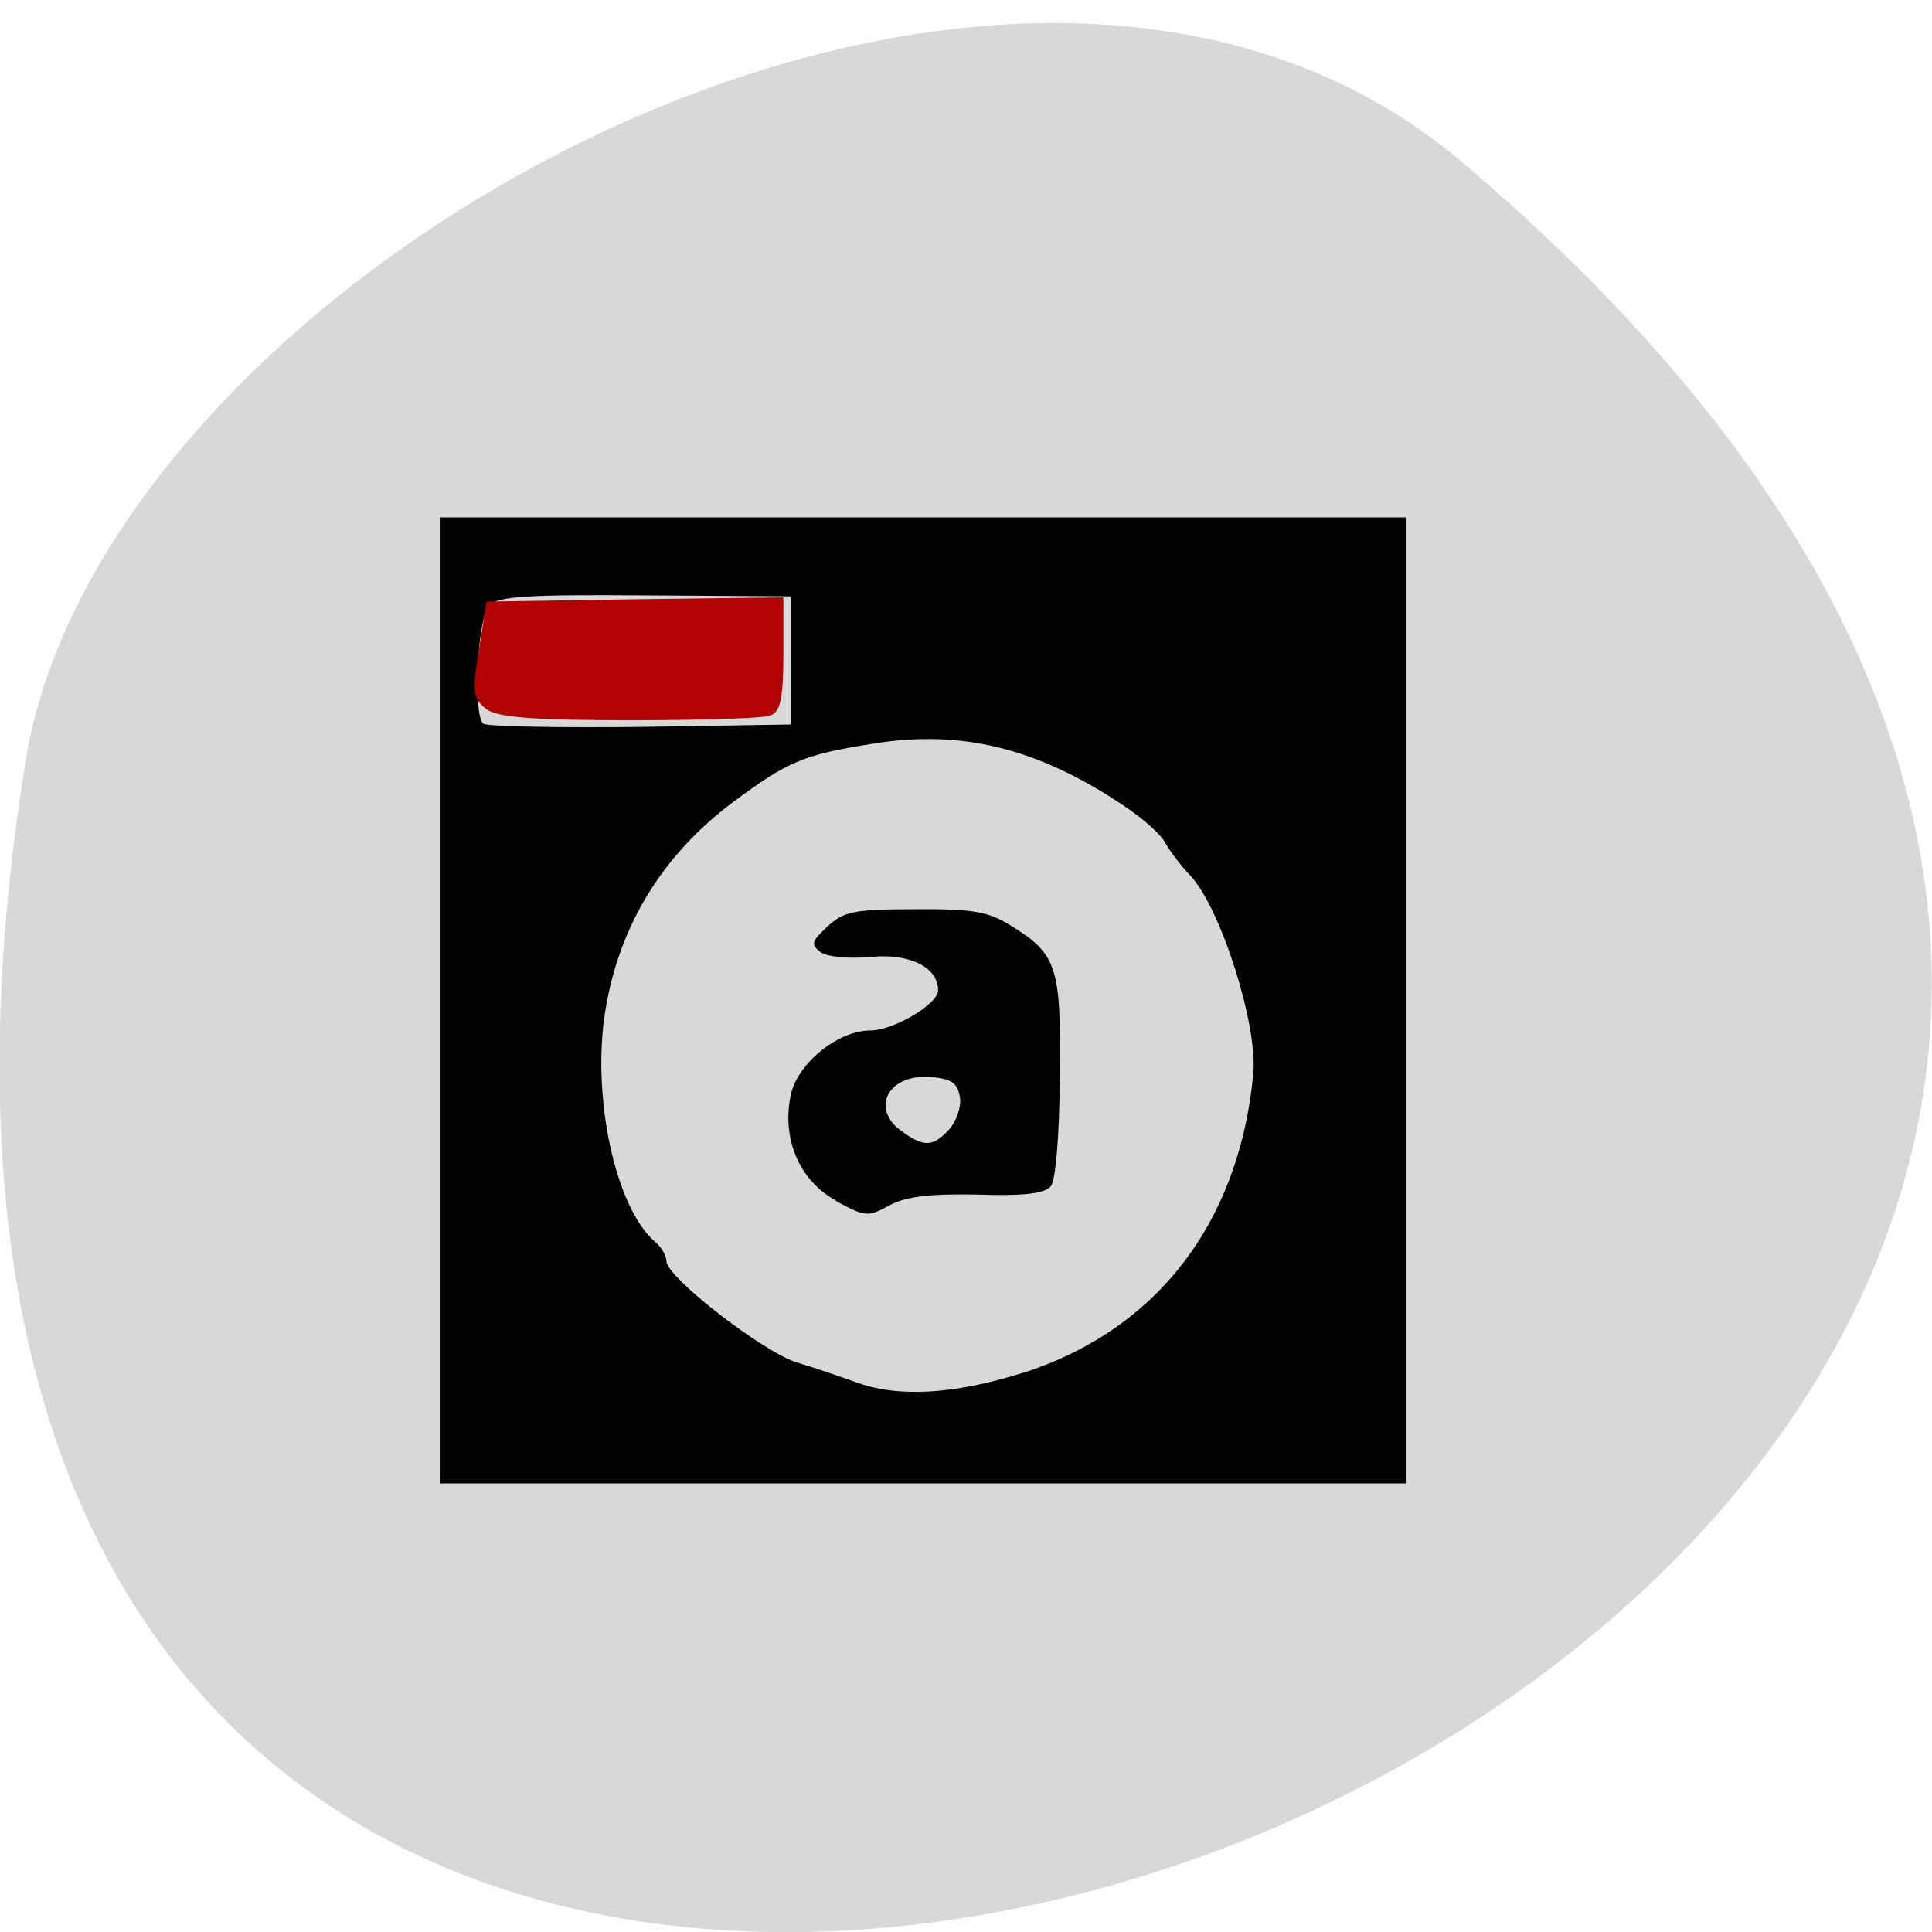 <svg xmlns="http://www.w3.org/2000/svg" viewBox="0 0 16 16"><path d="m 12.11 1.344 c 14.09 11.945 -14.871 23.43 -11.898 4.957 c 0.652 -4.051 8.105 -8.176 11.898 -4.957" fill="#d8d8d8"/><path d="m 3.645 8.285 v -4 h 8 v 8 h -8 m 4.824 -0.914 c 1.109 -0.355 1.793 -1.242 1.91 -2.477 c 0.039 -0.402 -0.266 -1.363 -0.516 -1.637 c -0.086 -0.09 -0.18 -0.215 -0.215 -0.281 c -0.035 -0.066 -0.184 -0.199 -0.332 -0.297 c -0.711 -0.48 -1.348 -0.641 -2.086 -0.52 c -0.574 0.09 -0.703 0.145 -1.16 0.484 c -0.578 0.434 -0.938 1.012 -1.055 1.715 c -0.121 0.715 0.082 1.652 0.414 1.93 c 0.051 0.043 0.09 0.113 0.09 0.156 c 0 0.133 0.801 0.754 1.082 0.84 c 0.145 0.043 0.359 0.117 0.48 0.16 c 0.348 0.133 0.82 0.105 1.387 -0.074 m -1.543 -1.426 c -0.301 -0.164 -0.449 -0.504 -0.379 -0.863 c 0.047 -0.266 0.391 -0.547 0.66 -0.547 c 0.195 0 0.563 -0.219 0.563 -0.332 c 0 -0.191 -0.234 -0.309 -0.559 -0.277 c -0.184 0.016 -0.355 0 -0.414 -0.039 c -0.082 -0.063 -0.078 -0.09 0.055 -0.211 c 0.133 -0.125 0.215 -0.145 0.723 -0.145 c 0.484 -0.004 0.609 0.02 0.793 0.133 c 0.387 0.238 0.422 0.34 0.41 1.258 c -0.004 0.496 -0.035 0.855 -0.074 0.902 c -0.051 0.063 -0.223 0.082 -0.609 0.07 c -0.402 -0.008 -0.59 0.016 -0.73 0.09 c -0.176 0.098 -0.199 0.094 -0.438 -0.035 m 0.934 -0.594 c 0.059 -0.066 0.102 -0.188 0.09 -0.266 c -0.02 -0.117 -0.066 -0.152 -0.23 -0.168 c -0.363 -0.035 -0.523 0.262 -0.246 0.453 c 0.18 0.129 0.254 0.125 0.387 -0.02 m -1.309 -3.883 v -0.531 l -1.203 -0.008 c -0.984 -0.008 -1.223 0.008 -1.297 0.082 c -0.098 0.098 -0.137 0.895 -0.051 0.98 c 0.023 0.023 0.609 0.035 1.297 0.027 l 1.254 -0.02" fill="#010101"/><path d="m 65.06 94.69 c -1.813 -1.375 -1.938 -2.188 -1 -7.875 l 1 -6.375 l 19.75 -0.313 l 19.75 -0.25 v 7.438 c 0 5.875 -0.375 7.688 -1.688 8.188 c -0.938 0.375 -9.375 0.625 -18.75 0.625 c -12.688 0 -17.563 -0.375 -19.06 -1.438" transform="scale(0.062)" fill="#b30203" stroke="#b30203" stroke-width="0.16"/></svg>